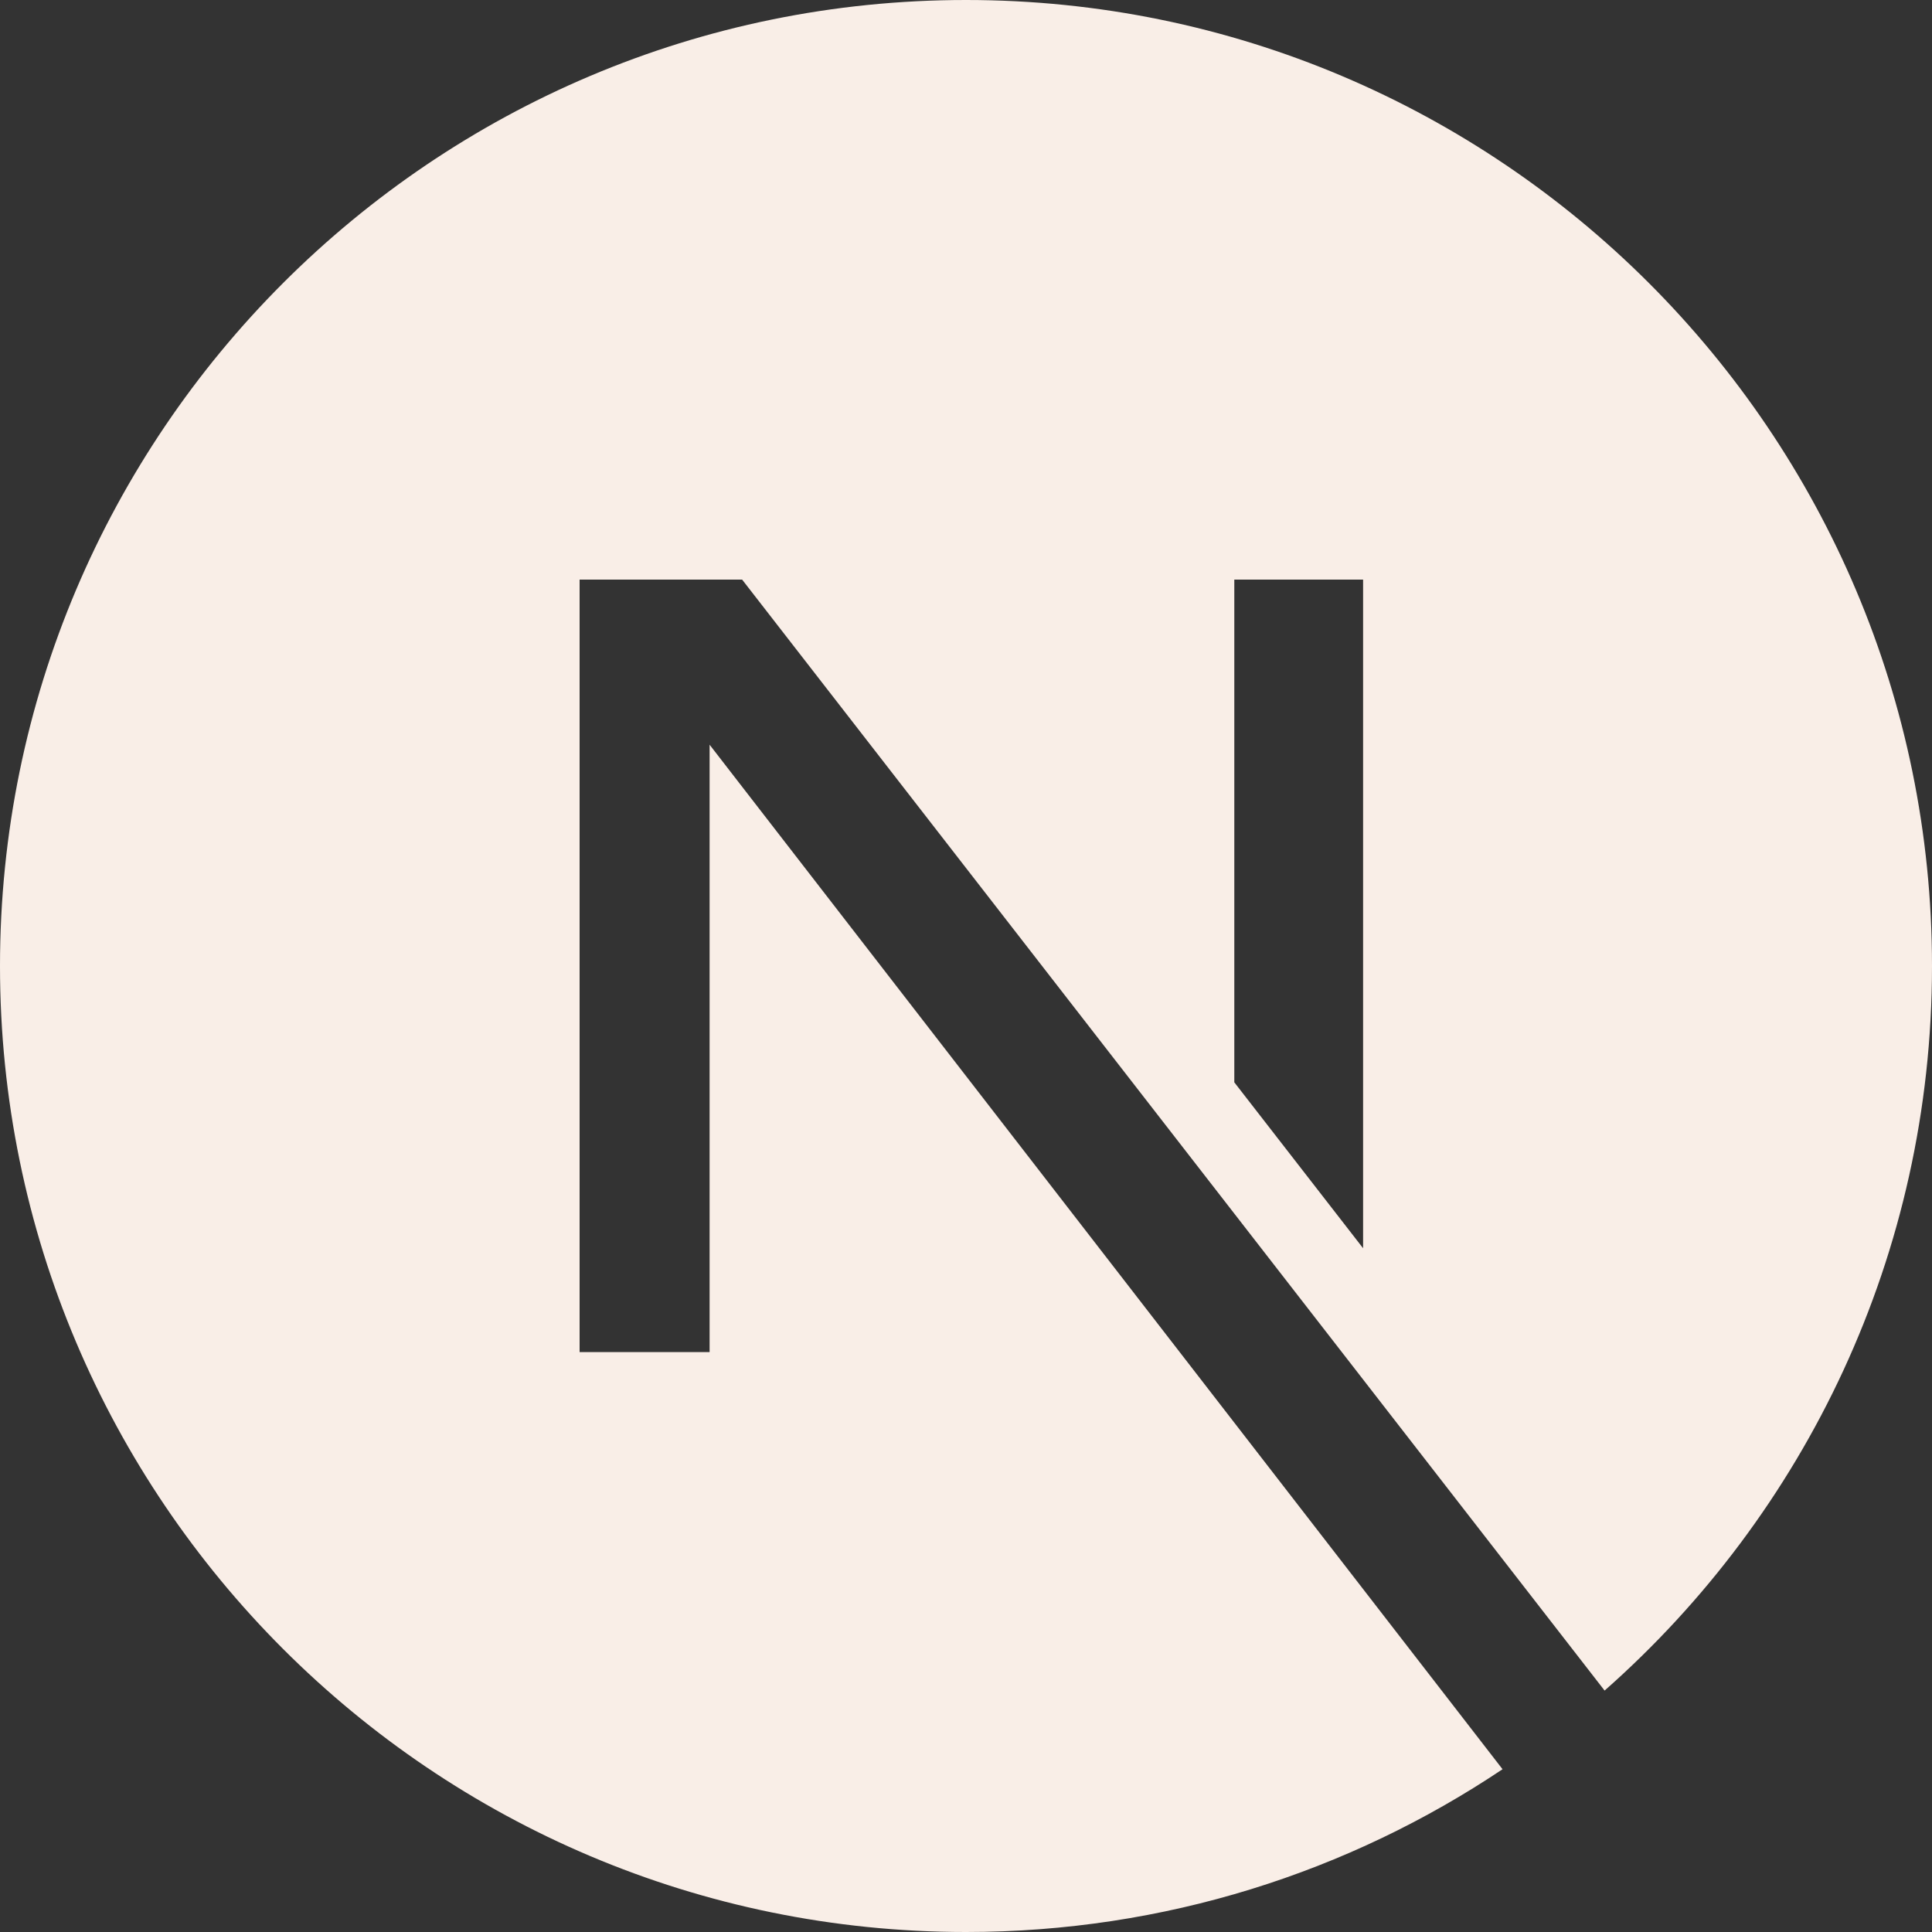<svg width="80" height="80" viewBox="0 0 80 80" fill="none" xmlns="http://www.w3.org/2000/svg">
<rect x="0" y="0" width="80" height="80" fill="#333333" stroke="none"/>
<g clip-path="url(#clip0_232_95)">
<path d="M62.217 73.26C55.86 77.517 48.217 80 40 80C17.923 80 0 62.077 0 40C0 17.923 17.923 0 40 0C62.077 0 80 17.923 80 40C80 51.943 74.753 62.67 66.443 70.003L30.73 24H24V55.987H29.383V30.837L62.217 73.26ZM51.11 44.817L56.443 51.687V24H51.11V44.817Z" fill="#F9EEE7"/>
</g>
<defs>
<clipPath id="clip0_232_95">
<rect width="80" height="80" fill="white"/>
</clipPath>
</defs>
</svg>
